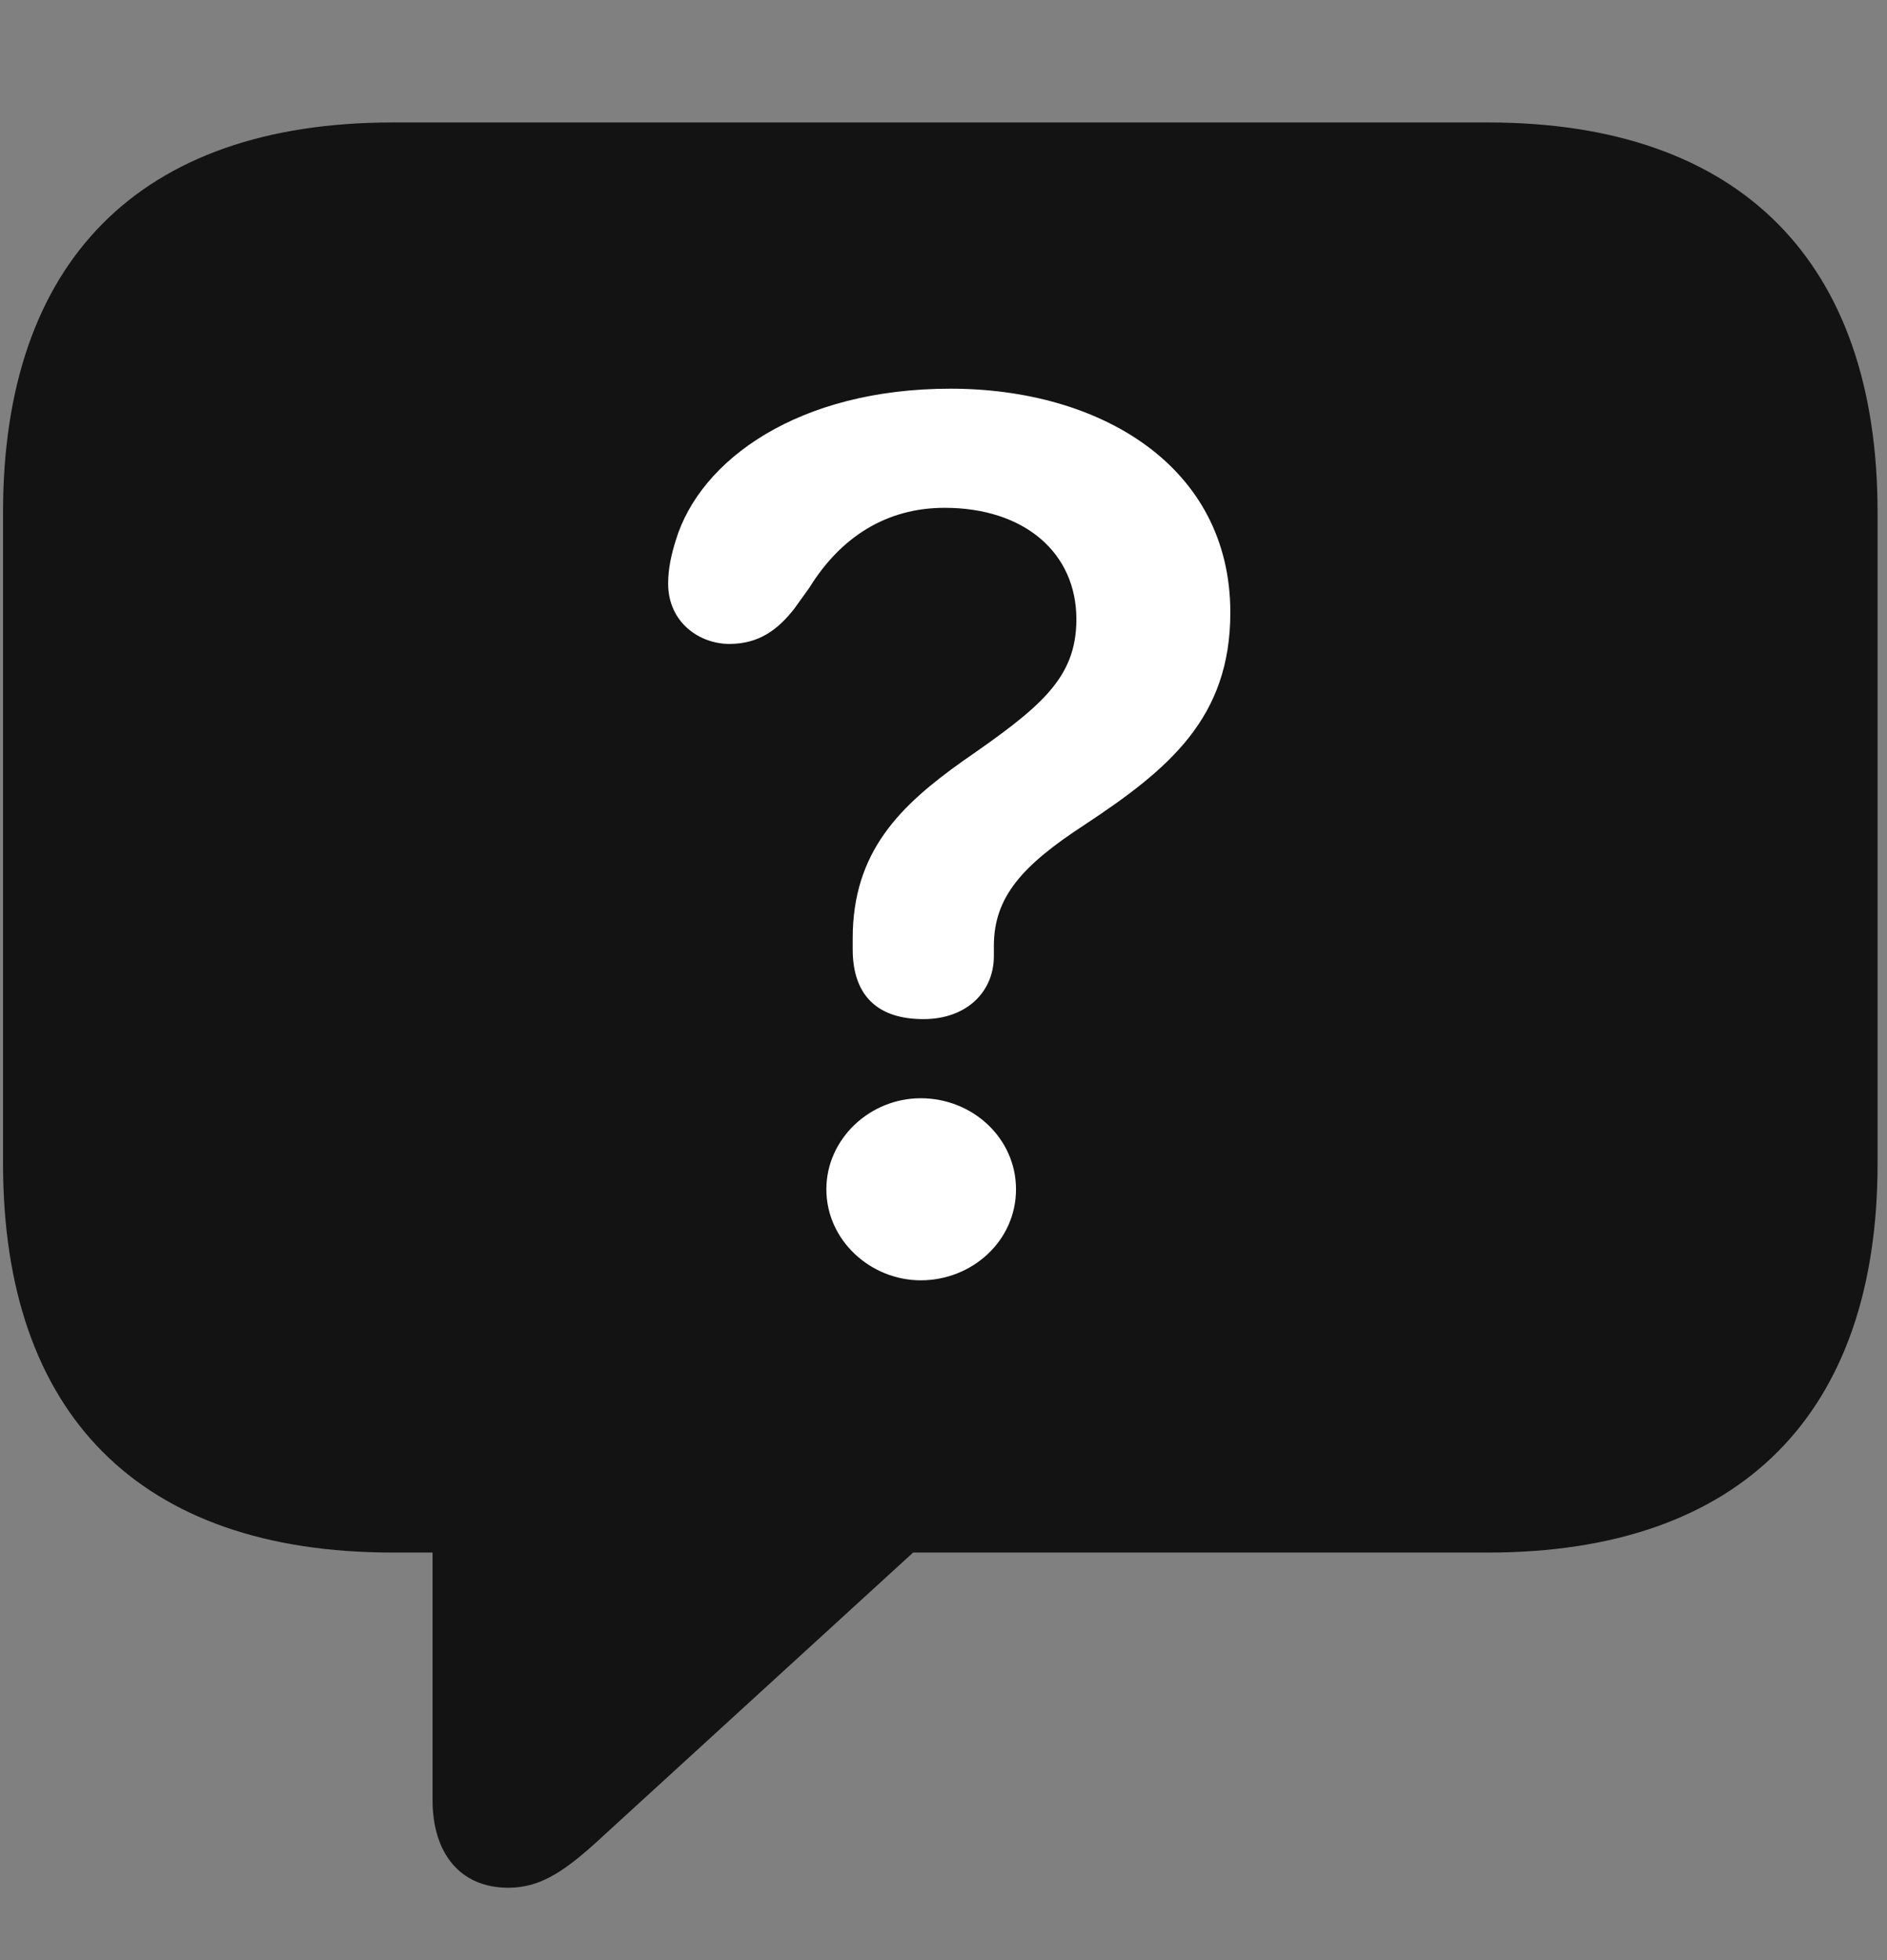 <svg width="26" height="27" viewBox="0 0 26 27" fill="none" xmlns="http://www.w3.org/2000/svg">
<rect x="0" y="0" width="26" height="27" fill="#808080" stroke="none"/>
<g clip-path="url(#clip0_2207_9223)">
<path d="M7.003 26.003C7.46 26.003 7.8 25.768 8.351 25.253L12.581 21.386H20.503C23.995 21.386 25.87 19.464 25.87 16.03V7.054C25.87 3.62 23.995 1.687 20.503 1.687H5.409C1.917 1.687 0.042 3.608 0.042 7.054V16.03C0.042 19.476 1.917 21.386 5.409 21.386H5.96V24.796C5.96 25.522 6.335 26.003 7.003 26.003Z" fill="black" fill-opacity="0.85"/>
<path d="M12.722 14.038C12.089 14.038 11.749 13.71 11.749 13.077C11.749 13.03 11.749 12.972 11.749 12.925C11.749 11.729 12.405 11.097 13.261 10.487C14.327 9.749 14.831 9.351 14.831 8.53C14.831 7.616 14.116 6.995 13.015 6.995C12.218 6.995 11.585 7.394 11.151 8.097L10.94 8.39C10.718 8.671 10.46 8.87 10.05 8.87C9.64 8.87 9.206 8.577 9.206 8.038C9.206 7.827 9.253 7.628 9.312 7.44C9.651 6.327 11.011 5.354 13.097 5.354C15.159 5.354 16.952 6.421 16.952 8.437C16.952 9.89 16.108 10.593 14.937 11.366C14.093 11.917 13.694 12.351 13.694 13.03C13.694 13.065 13.694 13.124 13.694 13.171C13.694 13.651 13.331 14.038 12.722 14.038ZM12.687 17.636C11.995 17.636 11.386 17.085 11.386 16.382C11.386 15.69 11.983 15.128 12.687 15.128C13.401 15.128 13.999 15.679 13.999 16.382C13.999 17.097 13.39 17.636 12.687 17.636Z" fill="white"/>
</g>
<defs>
<clipPath id="clip0_2207_9223">
<rect width="25.828" height="25.887" fill="white" transform="translate(0.042 0.116)"/>
</clipPath>
</defs>
</svg>
